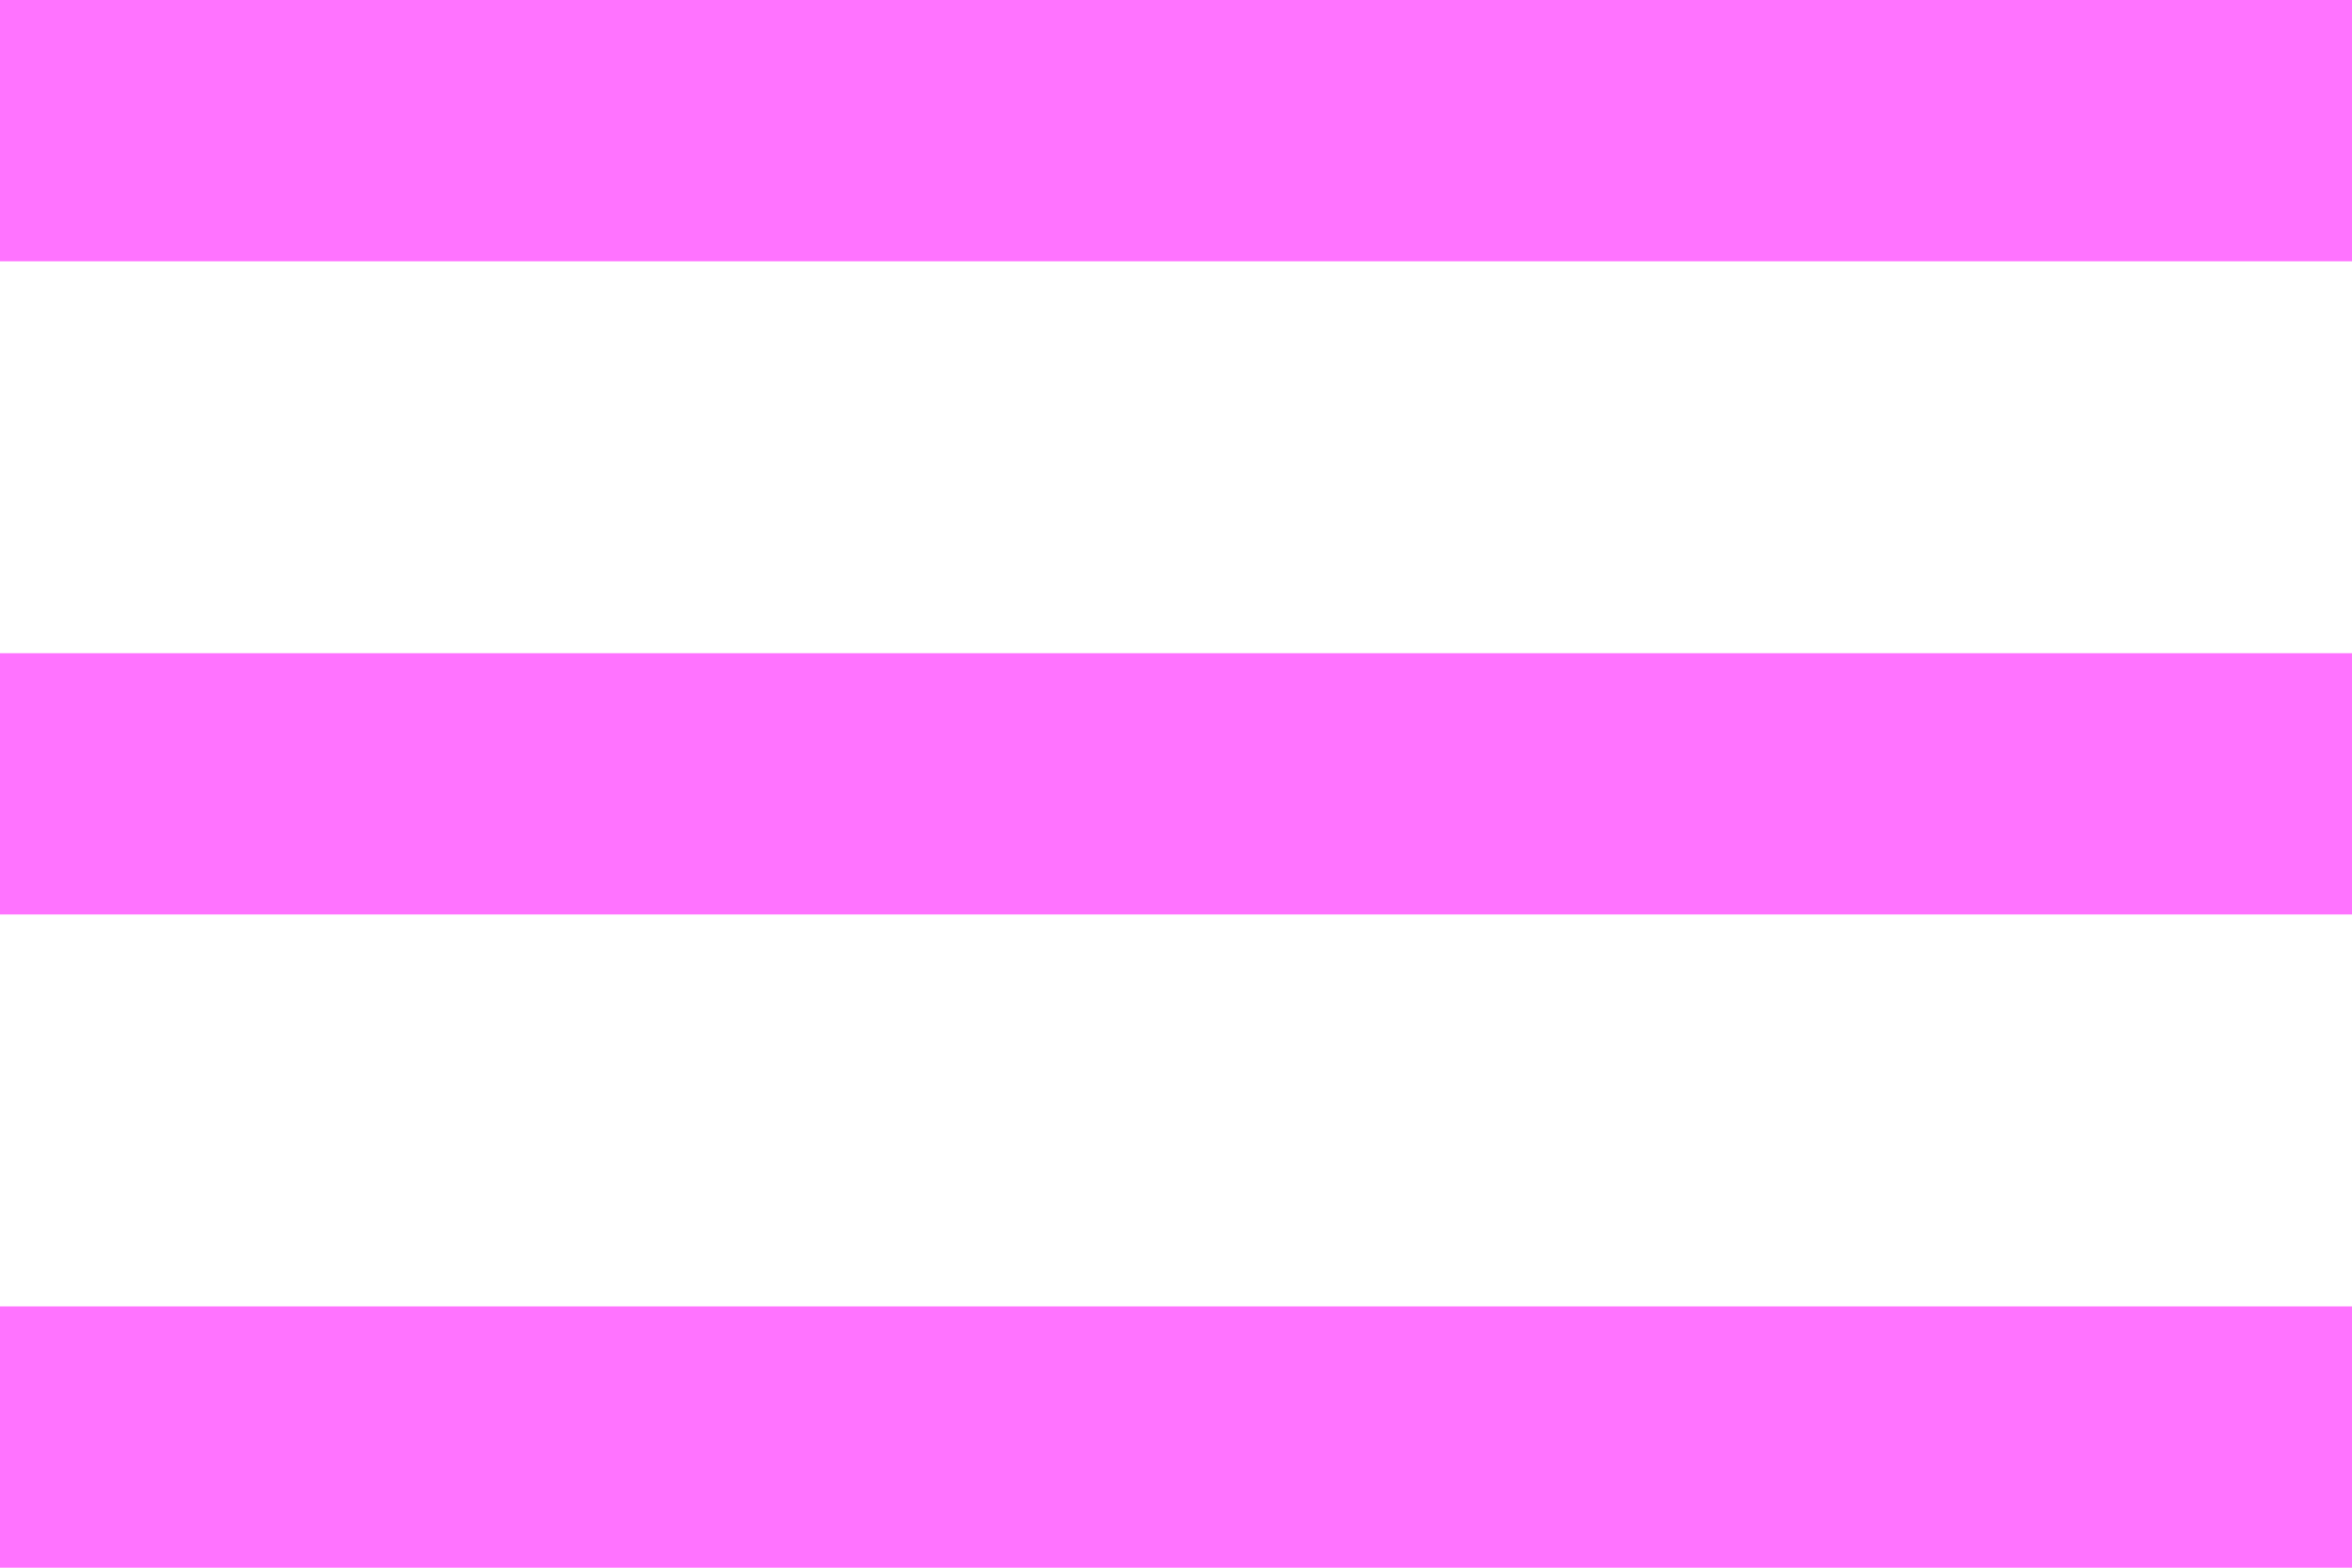 <svg xmlns="http://www.w3.org/2000/svg" viewBox="0 0 459 306"><defs><style>.cls-1{fill:#ff73ff;}</style></defs><title>menu-icon</title><g id="Layer_2" data-name="Layer 2"><g id="Layer_1-2" data-name="Layer 1"><g id="menu"><path class="cls-1" d="M0,306H459V255H0ZM0,178.5H459v-51H0ZM0,0V51H459V0Z"/></g></g></g></svg>